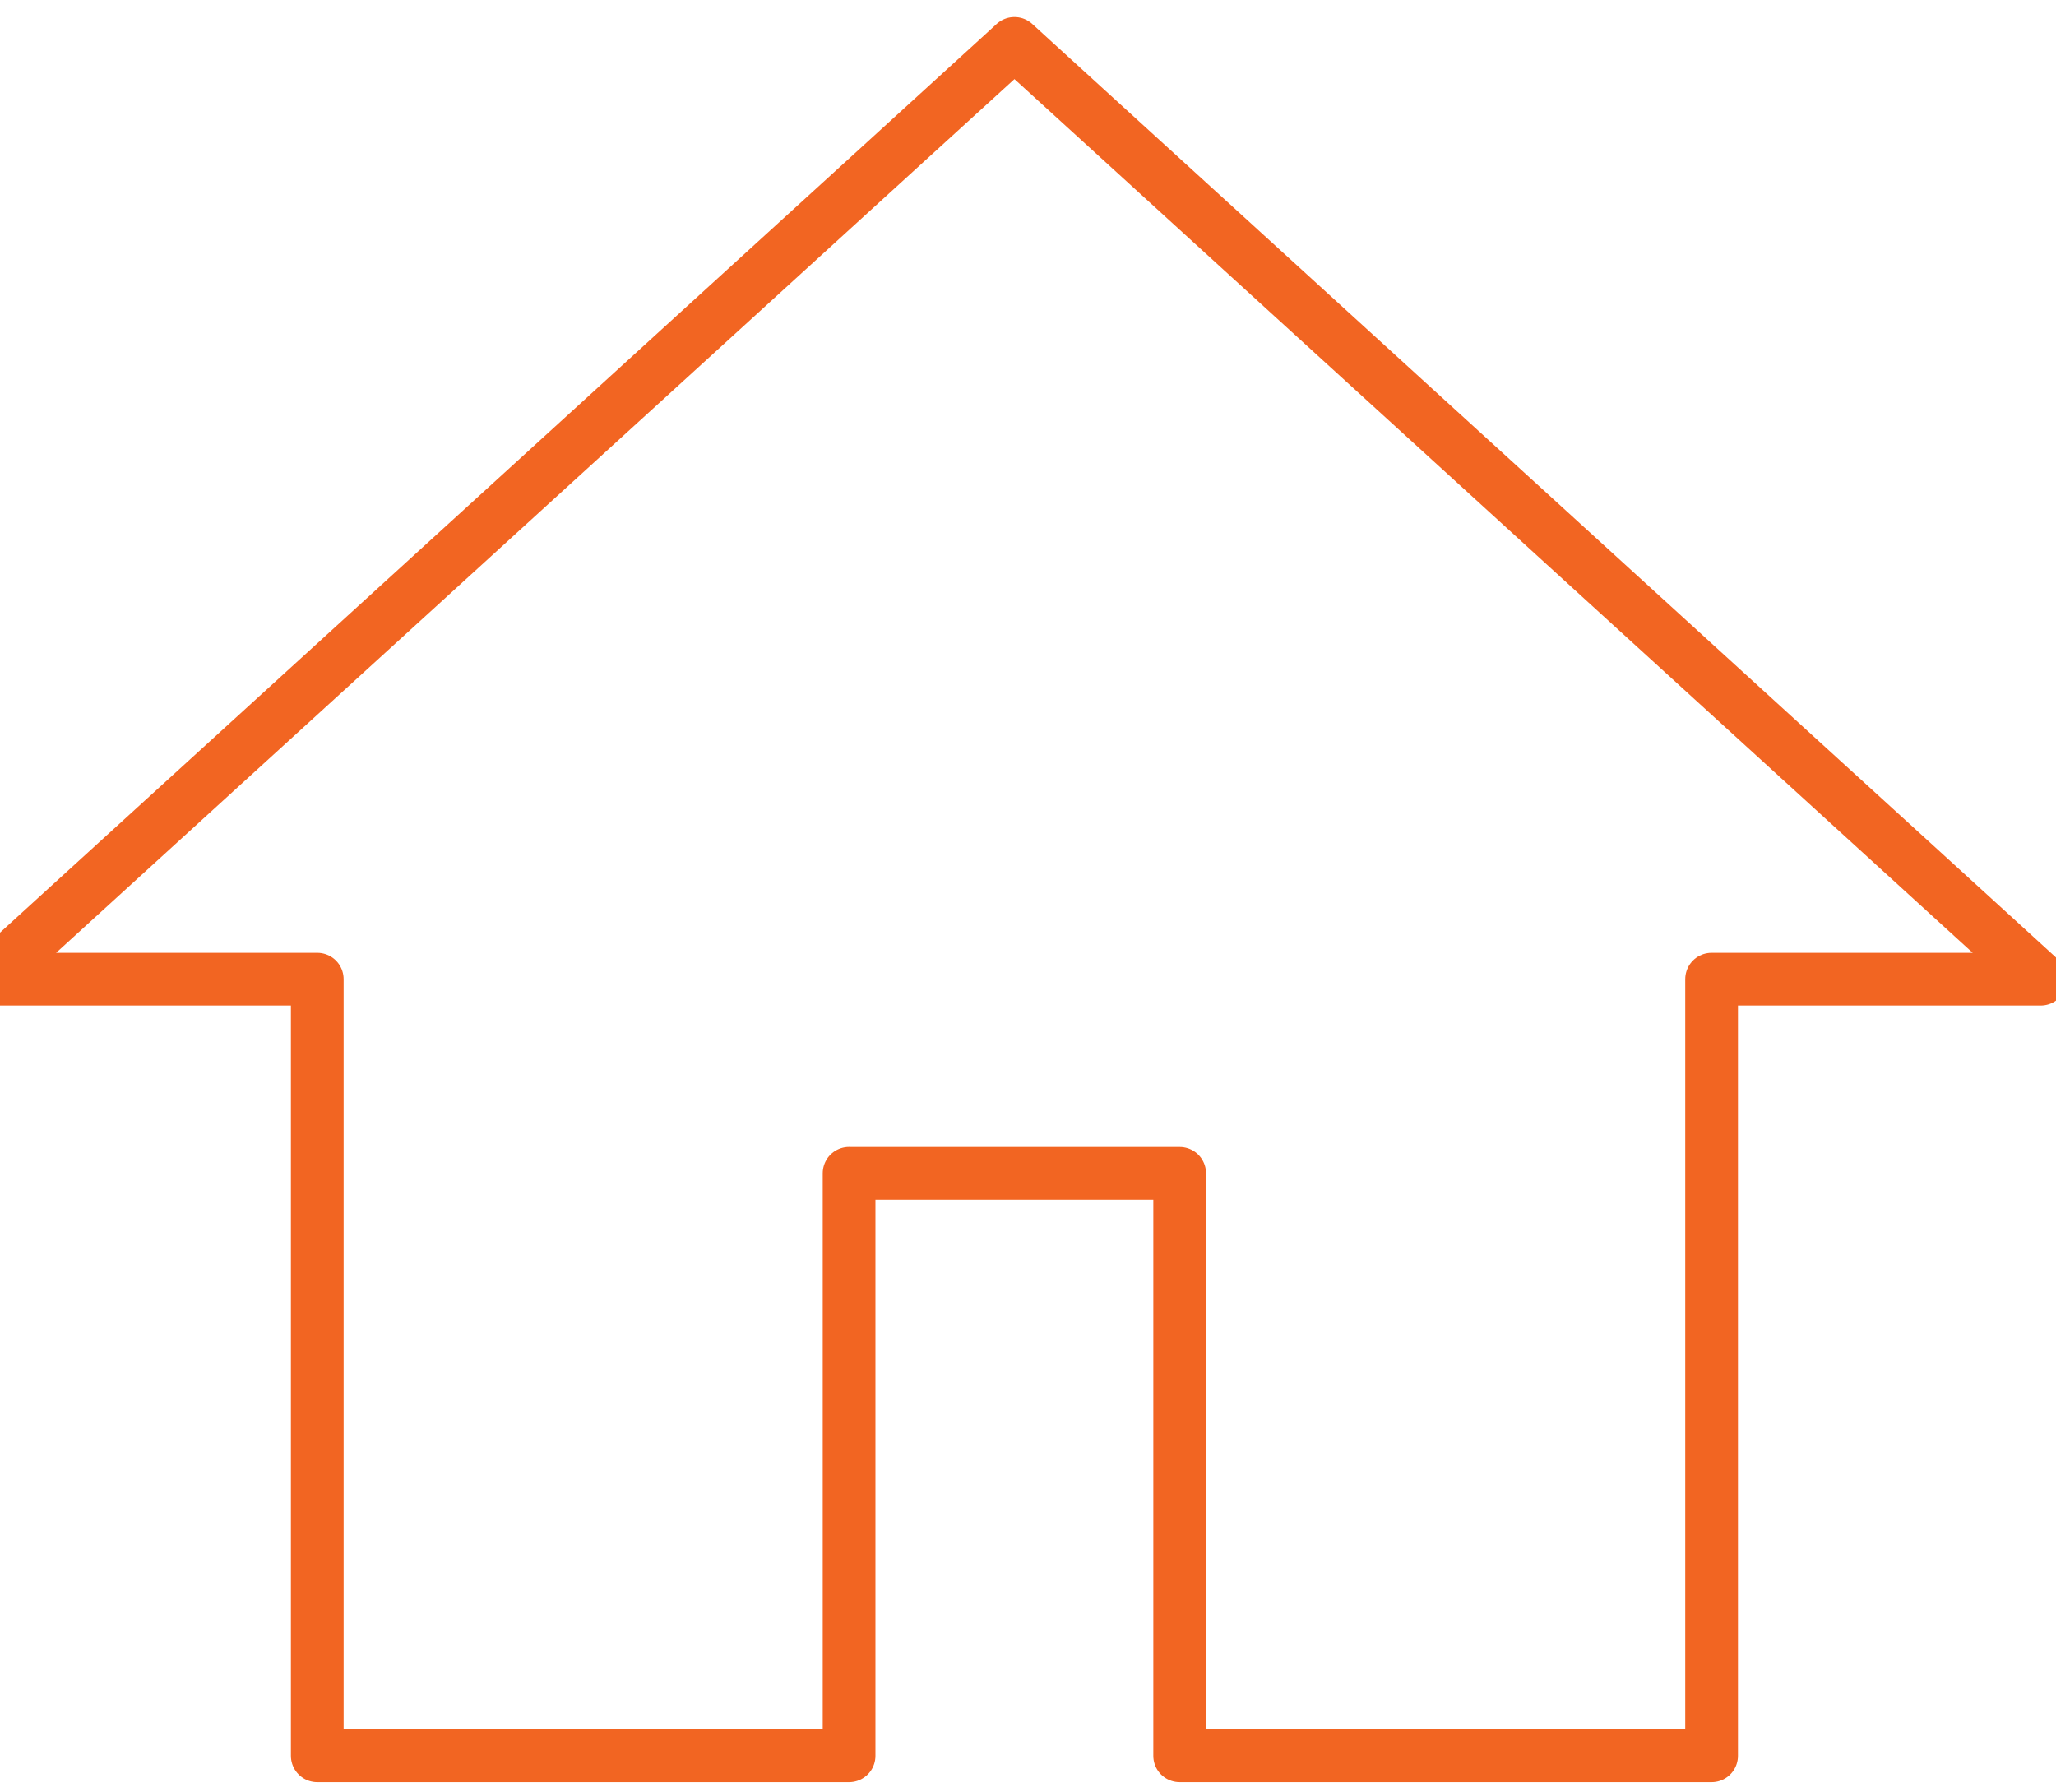 <svg xmlns="http://www.w3.org/2000/svg" width="39" height="34" viewBox="0 0 39 34">
    <path fill="none" fill-rule="nonzero" stroke="#f26522" stroke-linecap="round" stroke-linejoin="round" d="M16.106 22.257h6.271v11.049h10.09V18.574h6.242l-.953-.87L19.58 1.131l-.337-.308-.337.308L.728 17.704l-.954.87h6.244v14.732h10.088v-11.05z"/>
</svg>
